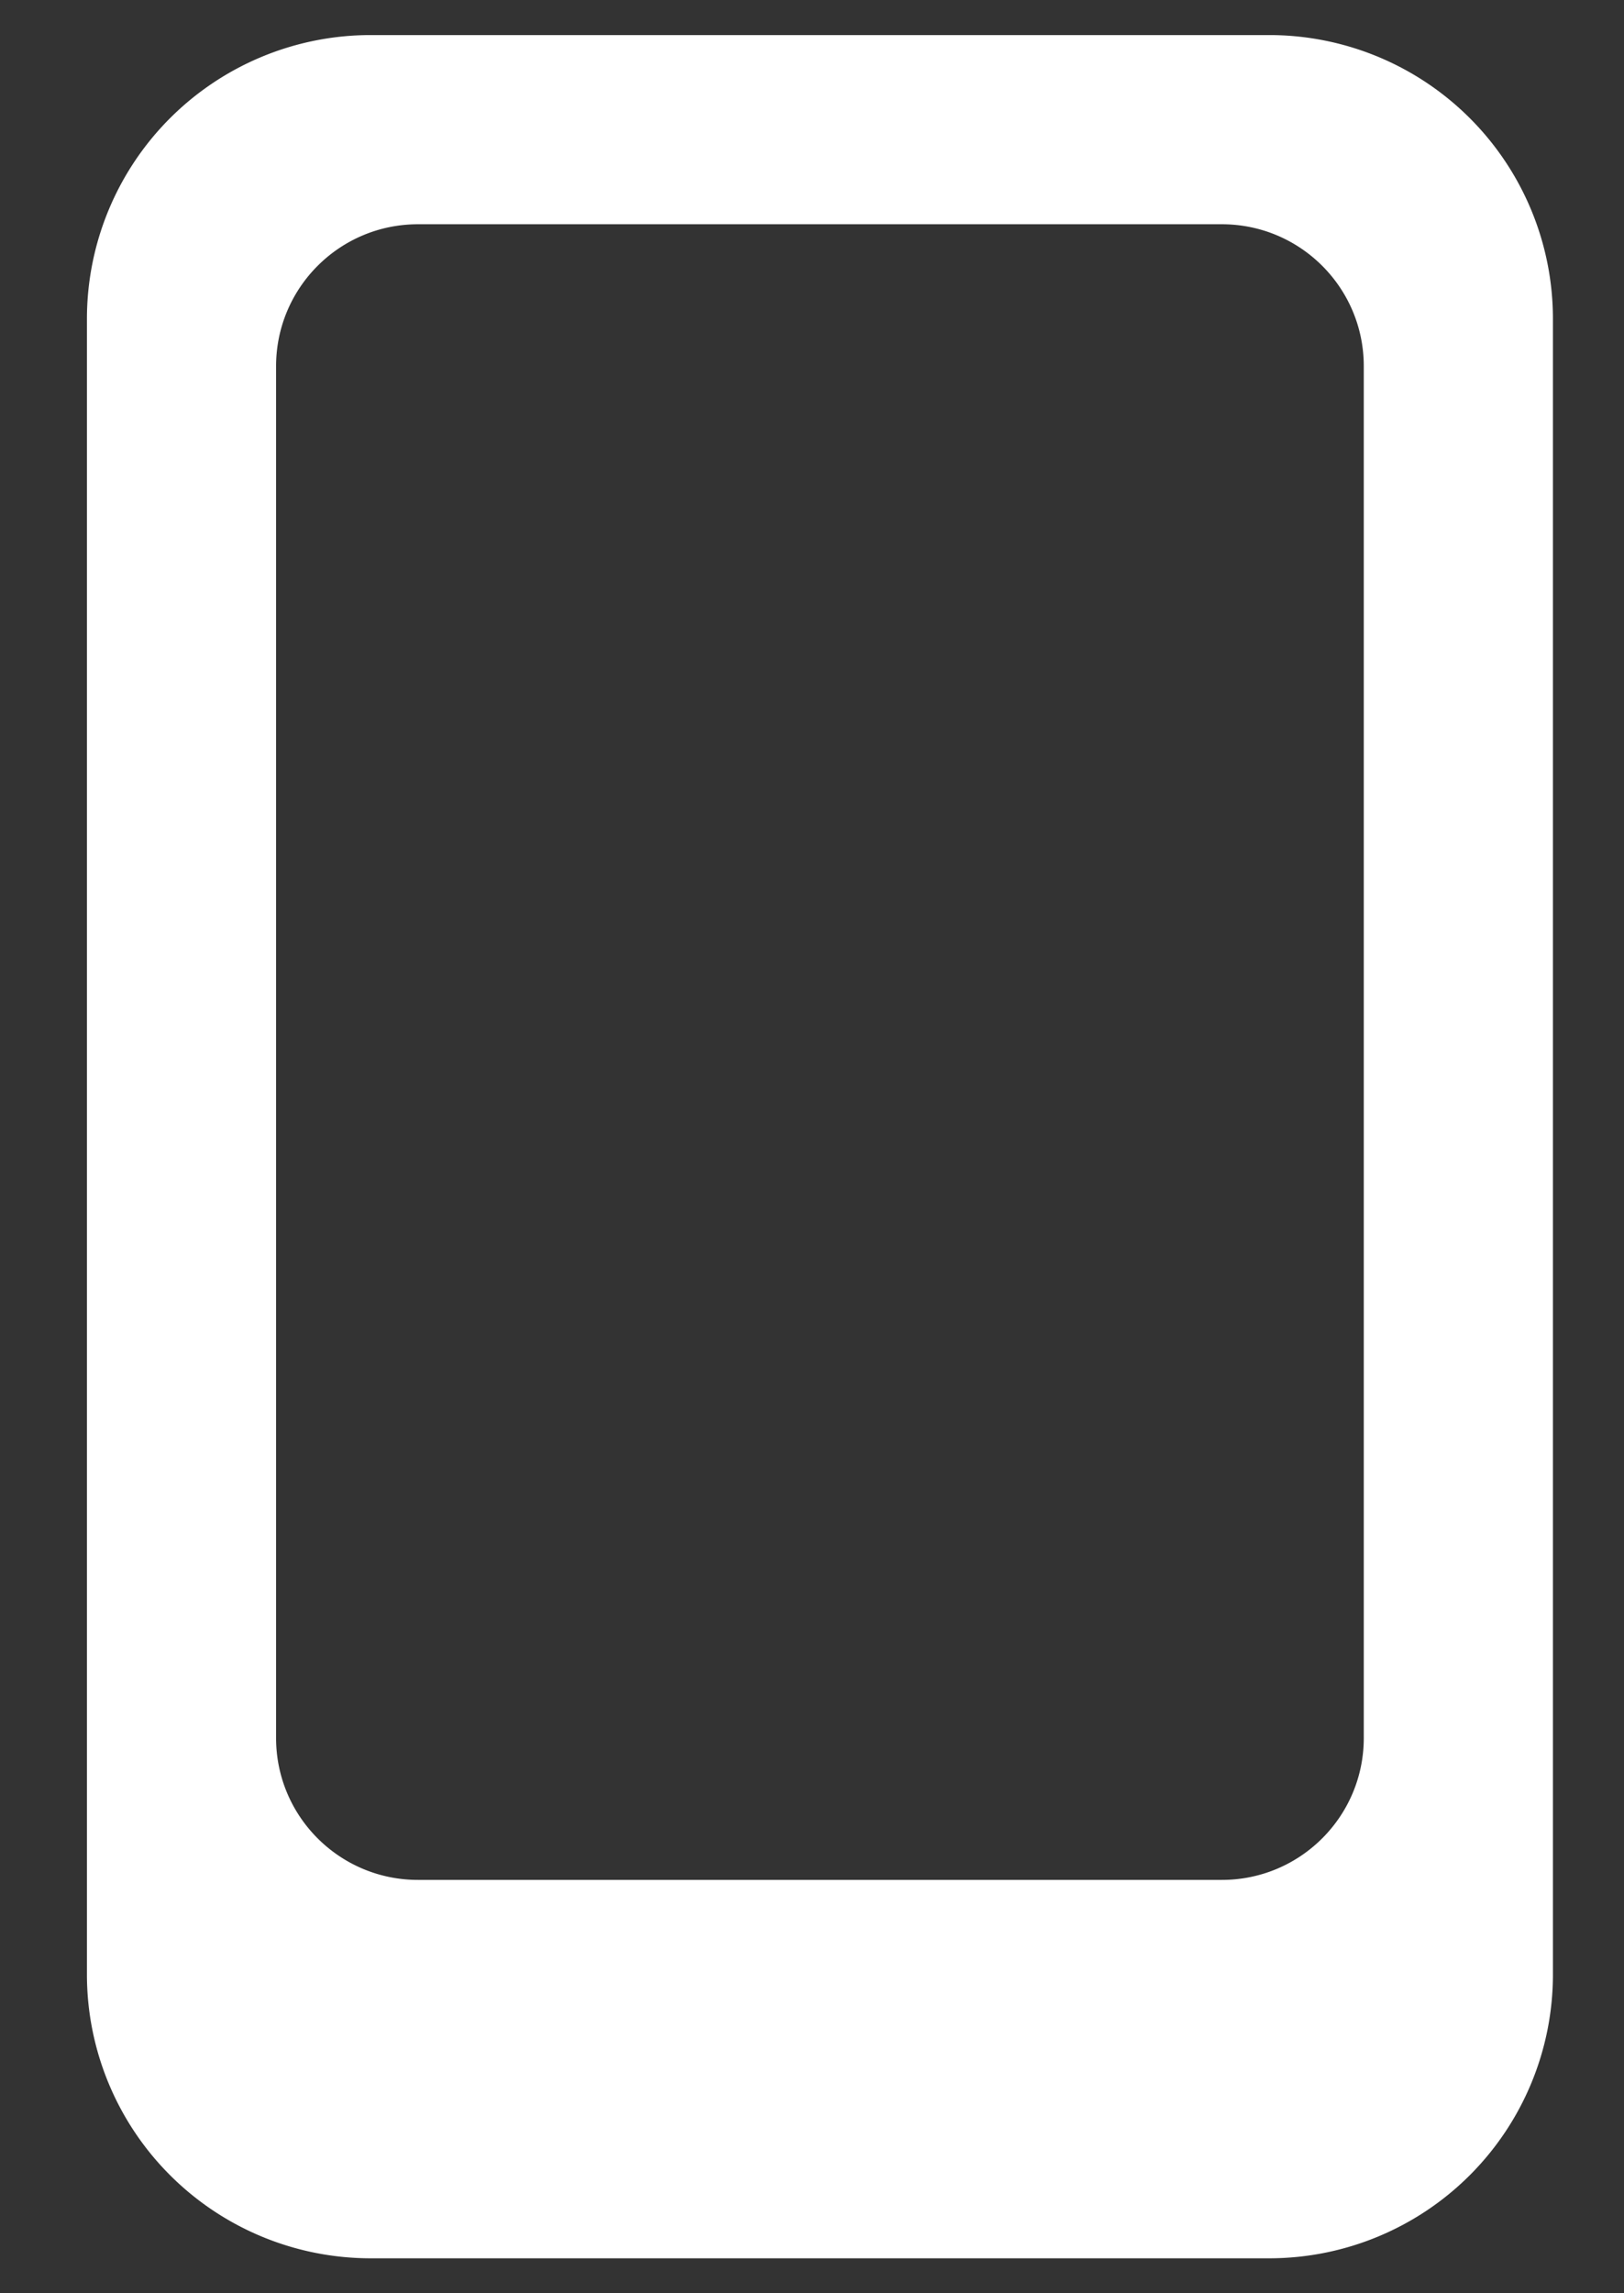 <svg width="17" height="24" fill="none" xmlns="http://www.w3.org/2000/svg"><rect width="100%" height="100%" fill="#333333" stroke="none"/><path fill-rule="evenodd" clip-rule="evenodd" d="M3.88.367a2.97 2.97 0 0 0-2.97 2.97v17.327a2.97 2.97 0 0 0 2.97 2.97h9.406a2.97 2.97 0 0 0 2.97-2.97V3.337a2.97 2.97 0 0 0-2.97-2.97H3.88zm.495 1.98c-.82 0-1.485.665-1.485 1.486v14.356c0 .82.665 1.485 1.485 1.485h8.416c.82 0 1.485-.665 1.485-1.485V3.832c0-.82-.665-1.485-1.485-1.485H4.375z" fill="#fff"/></svg>